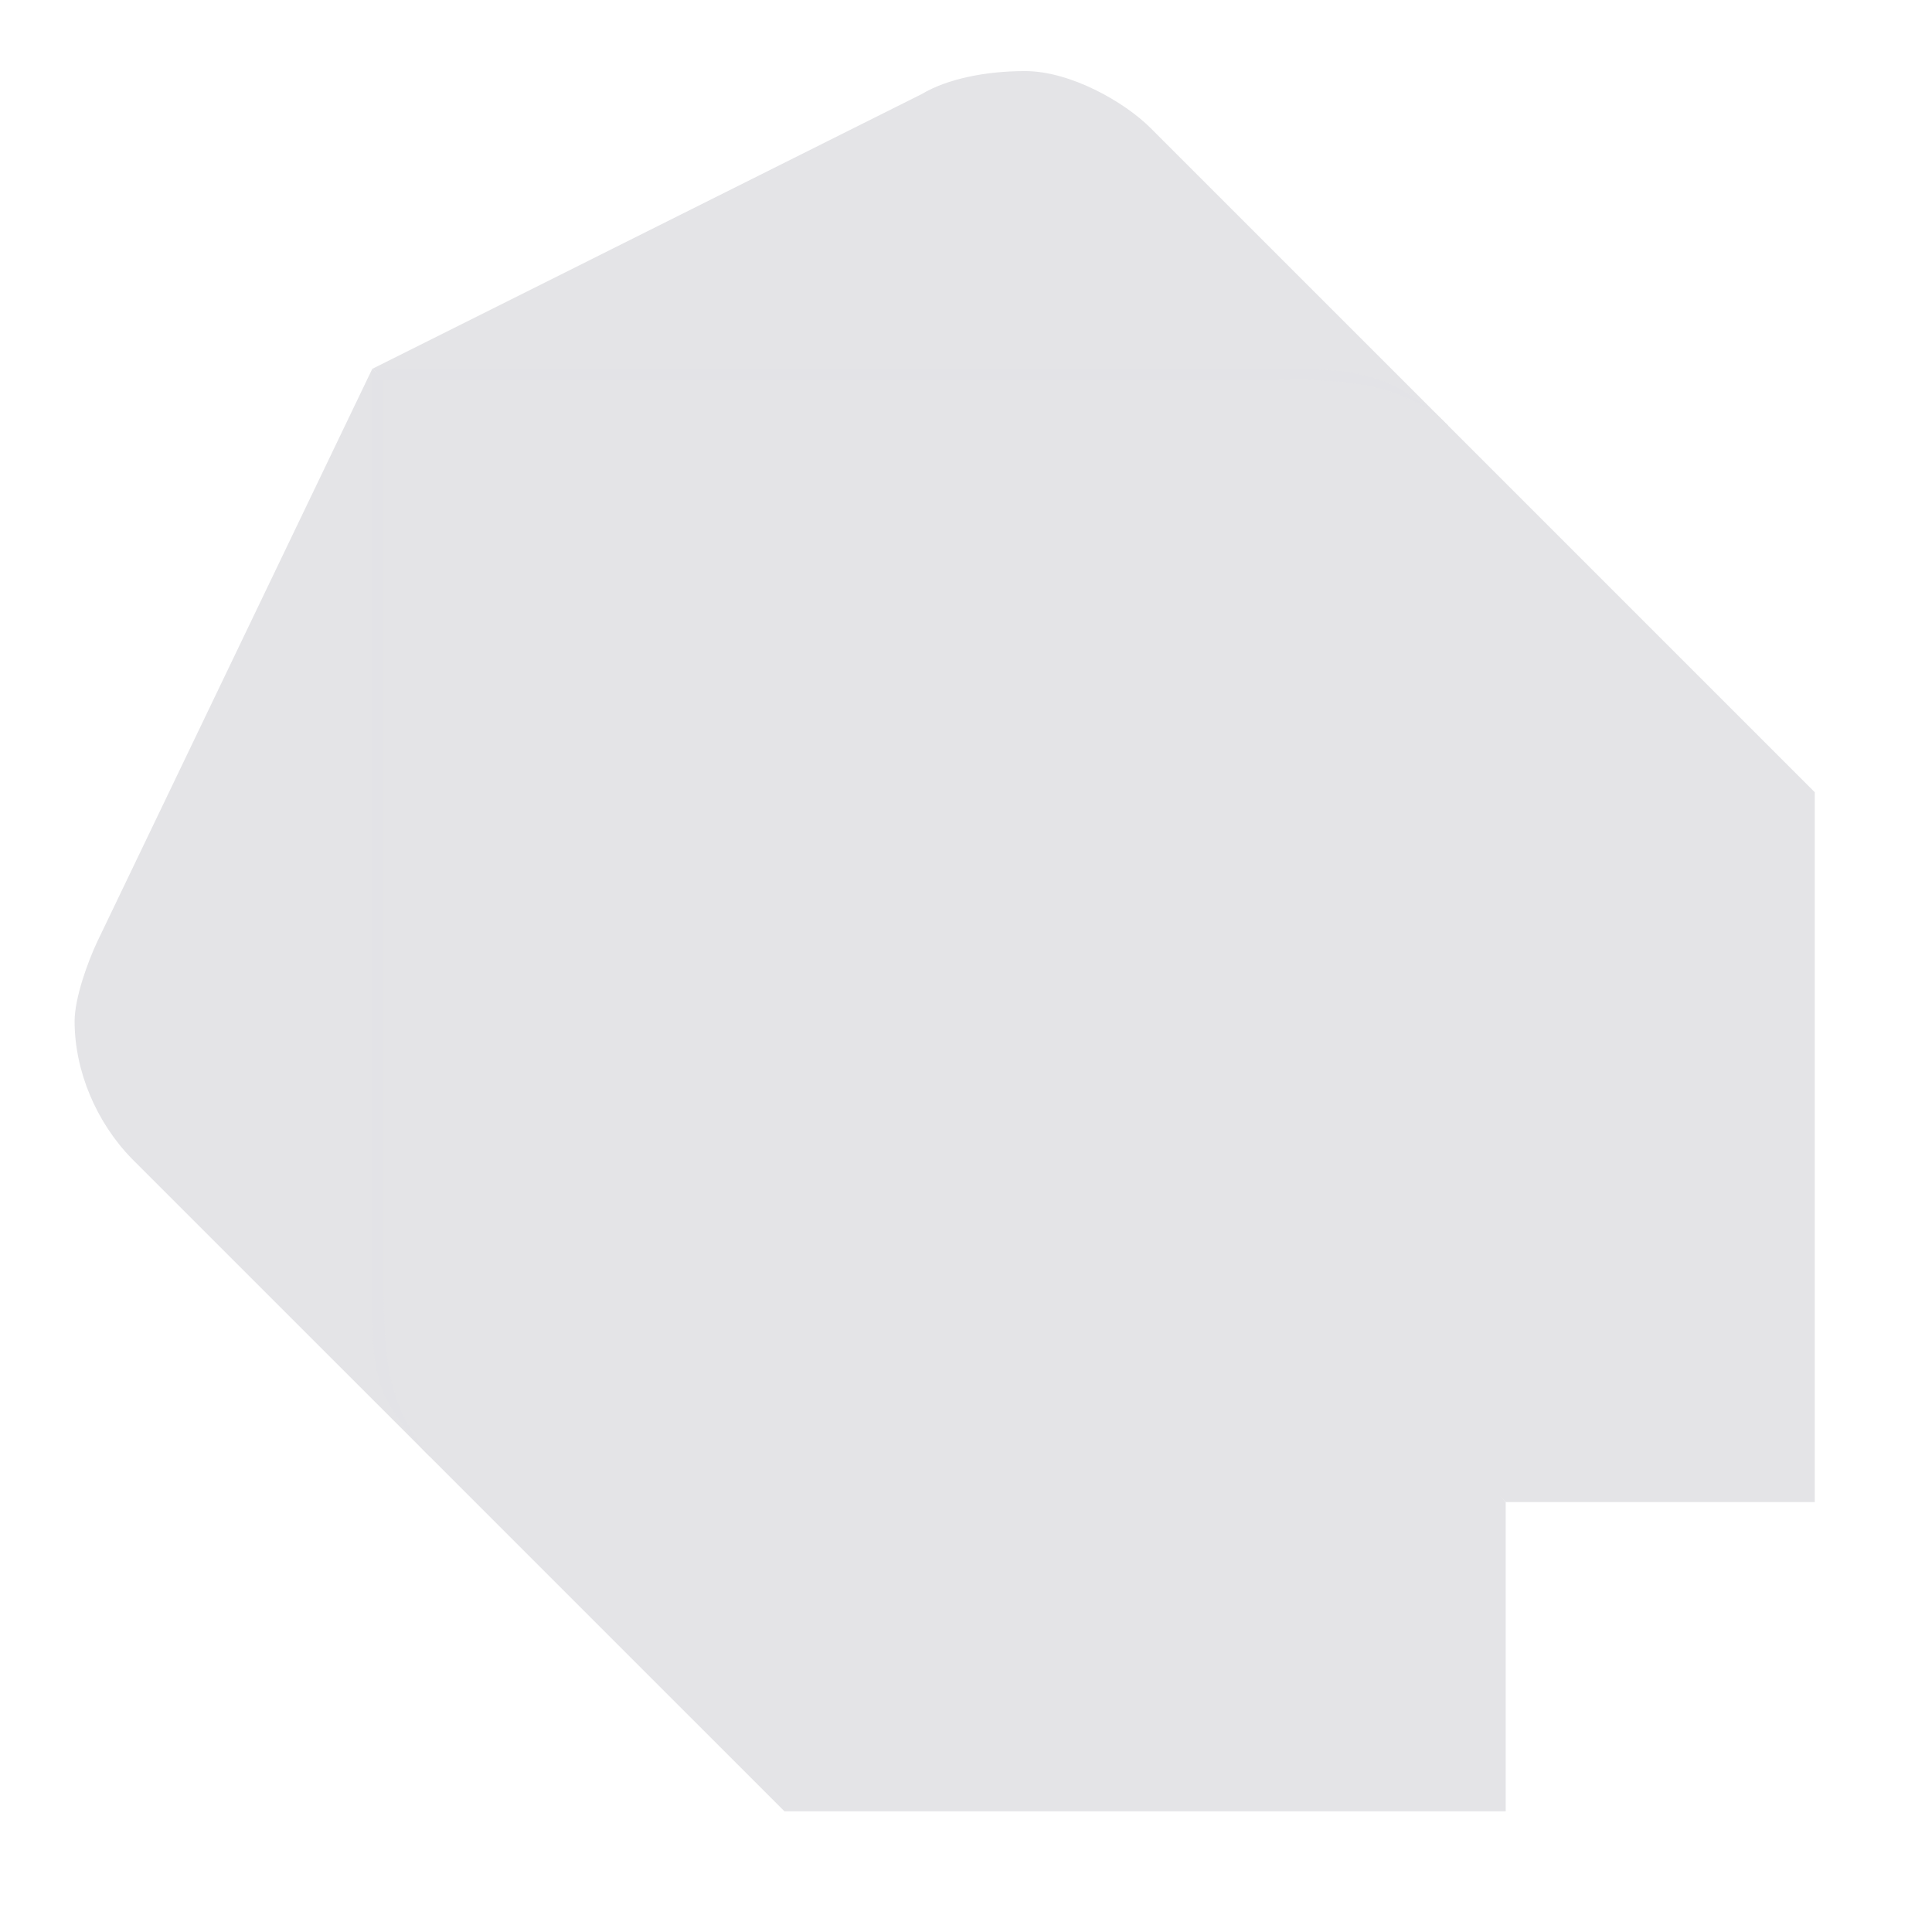 <svg xmlns="http://www.w3.org/2000/svg" viewBox="0 0 128 128"><path d="M28.456 96.488 8.732 76.765c-2.34-2.4-3.789-5.79-3.789-9.104 0-1.534.865-3.933 1.517-5.306l18.206-37.923 3.79 72.056ZM95.968 28.222 76.244 8.498c-1.721-1.729-5.307-3.789-8.34-3.789-2.611 0-5.17.525-6.824 1.517L24.676 24.432l71.292 3.79ZM51.969 120.001h47.788V99.523L64.106 88.14 31.49 99.523z" style="stroke-linecap:square;stroke-linejoin:round;stroke-width:7px;fill:#e4e4e7"/><path d="M24.666 85.868c0 6.085.764 7.577 3.79 10.62l3.034 3.035h68.267L66.386 61.6l-41.72-37.168v61.436Z" style="stroke-linecap:square;stroke-linejoin:round;stroke-width:7px;fill:#e4e4e7"/><path d="M85.347 24.424H24.666l75.091 75.091h20.478V52.489L95.959 28.214c-3.407-3.417-6.432-3.79-10.612-3.79Z" style="stroke-linecap:square;stroke-linejoin:round;stroke-width:7px;fill:#e4e4e7"/><path d="M29.219 97.243c-3.035-3.043-3.789-6.044-3.789-11.375V25.187l-.754-.755v61.436c-.01 5.331-.01 6.806 4.543 11.375l2.271 2.272-2.271-2.272ZM95.968 28.222c-3.763-3.764-6.841-3.79-11.375-3.79H24.676l.754.755h59.163c2.263 0 7.976-.381 11.375 3.035Z" opacity=".2" style="stroke-linecap:square;stroke-linejoin:round;stroke-width:7px;fill:#e4e4e7"/></svg>